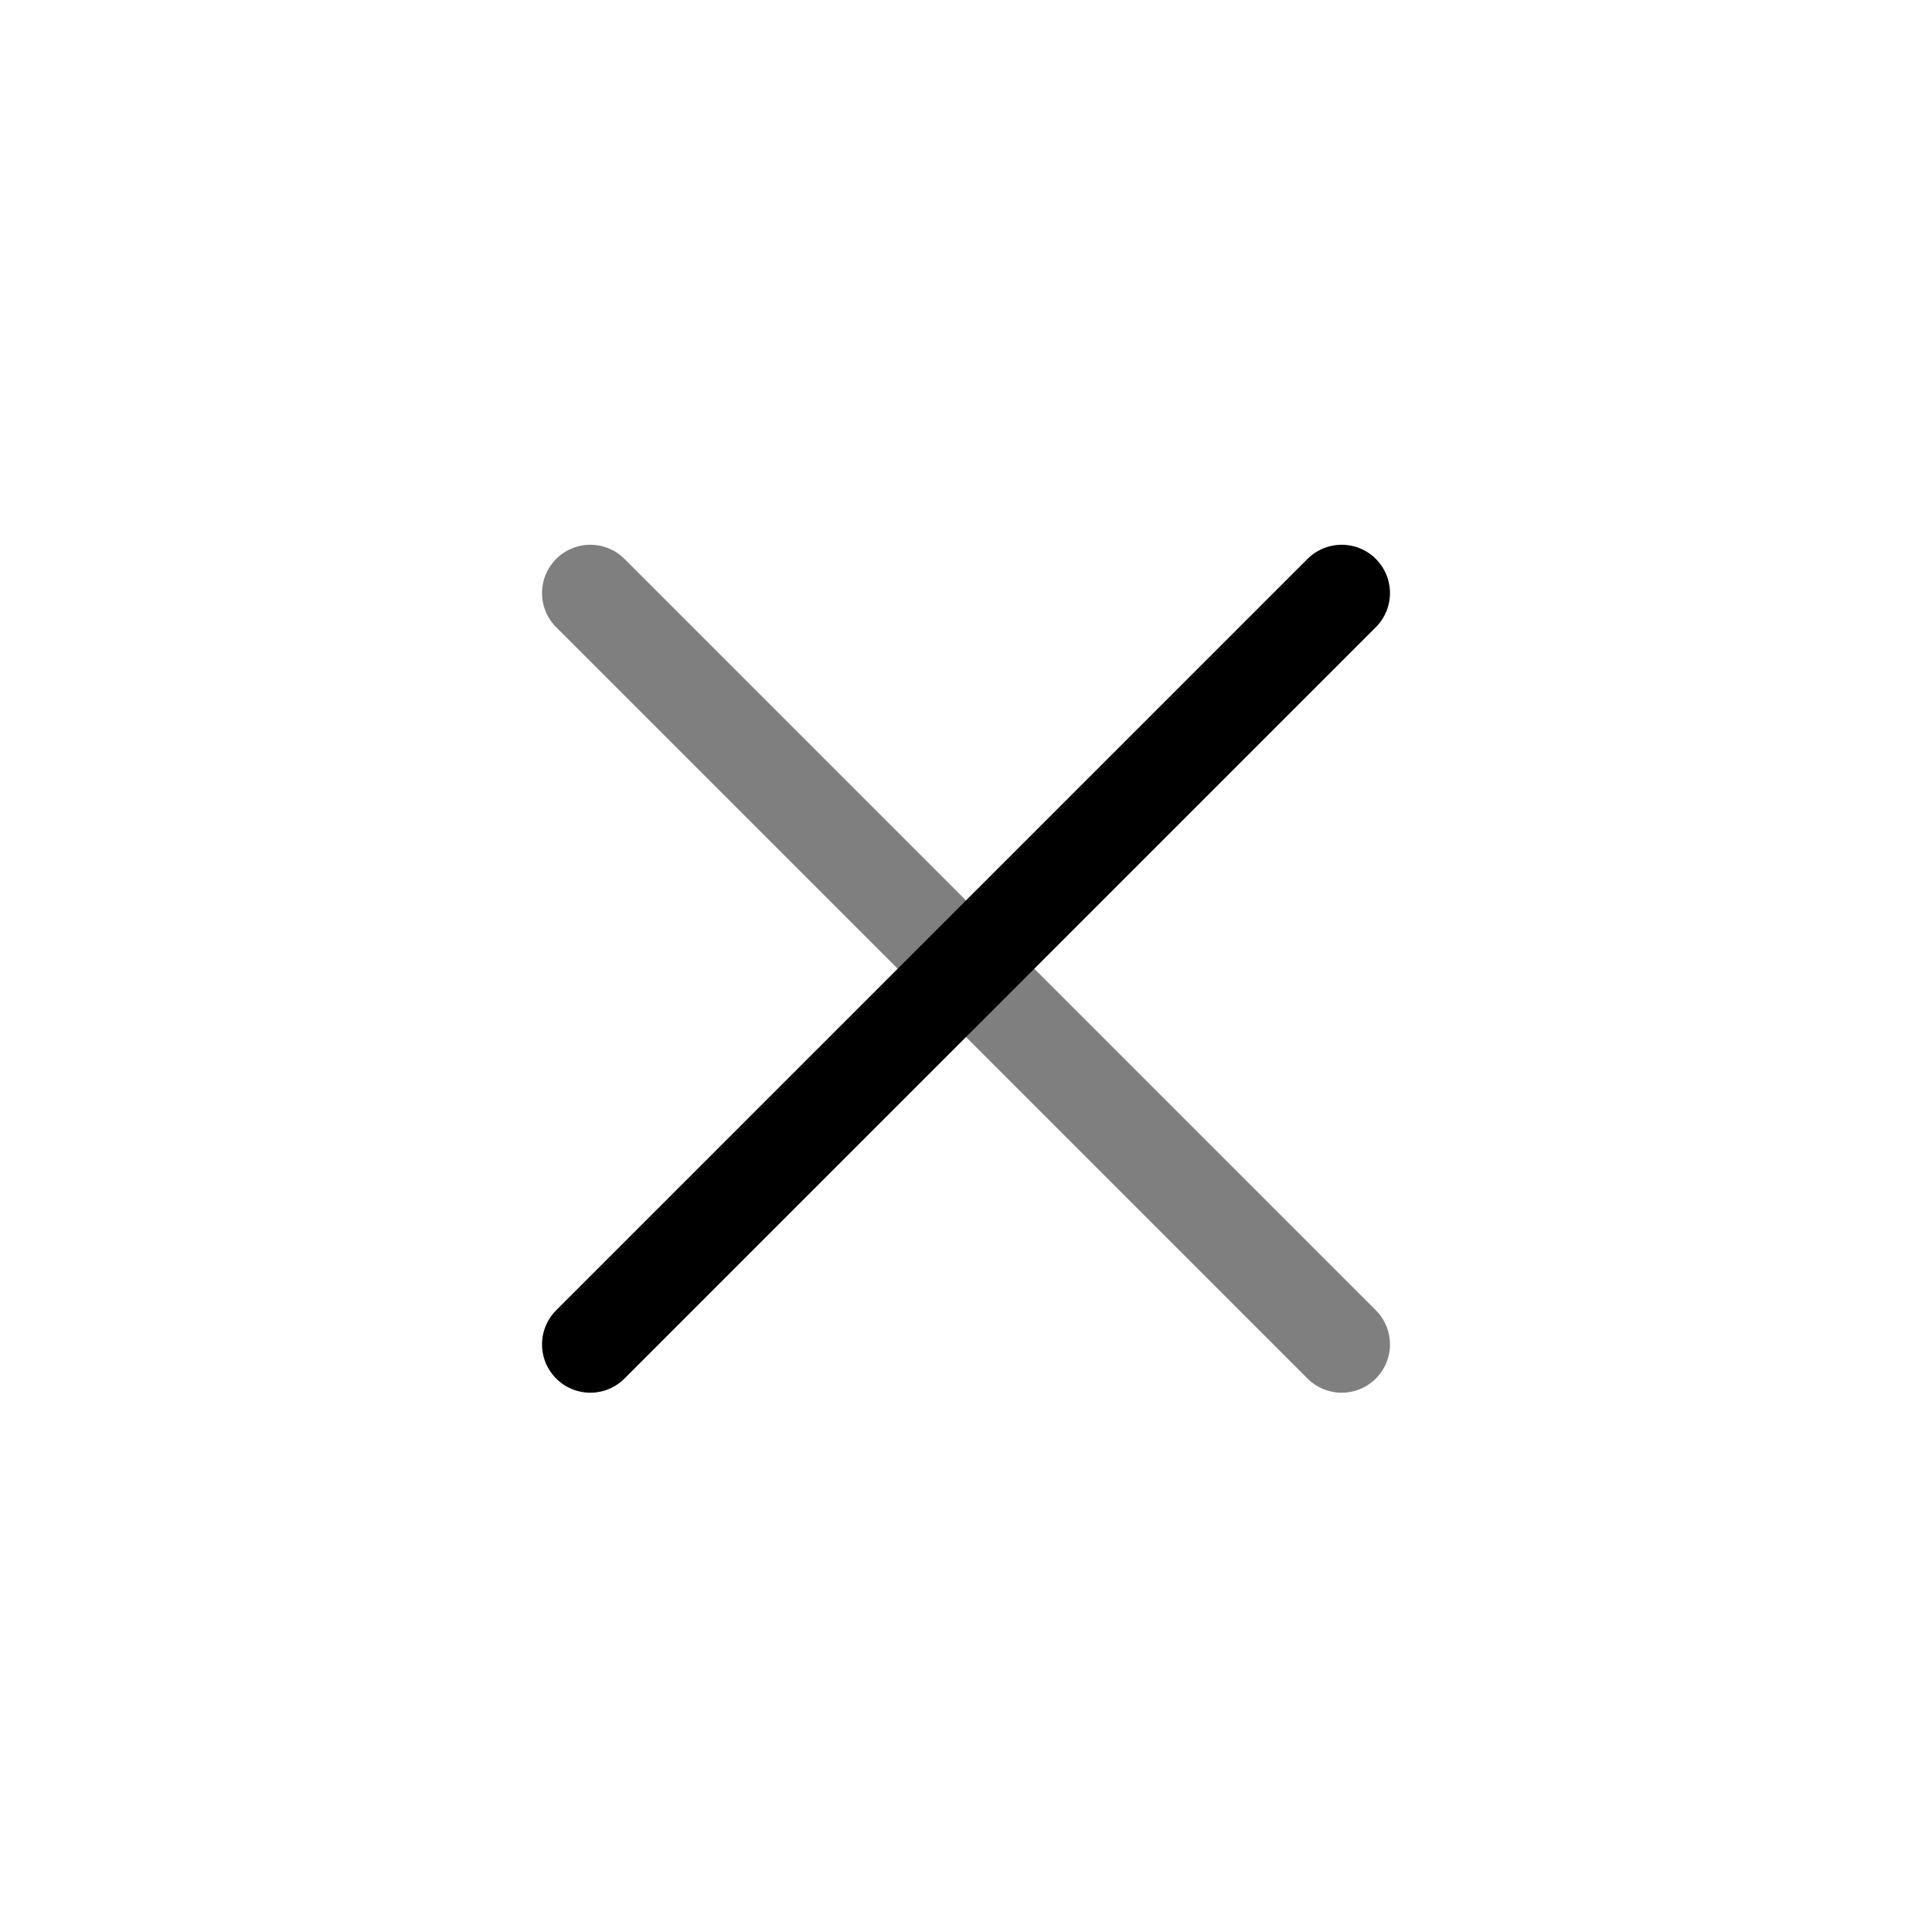 <svg viewBox="0 0 80 80" fill="none">
  <path opacity="0.5" d="M24.444 24.557L38.586 38.699L41.414 41.527L55.556 55.669" stroke="currentColor" stroke-width="4" stroke-linecap="round" stroke-linejoin="round" />
  <path d="M55.556 24.557L41.414 38.699L38.586 41.527L24.444 55.669" stroke="currentColor" stroke-width="4" stroke-linecap="round" stroke-linejoin="round" />
</svg>